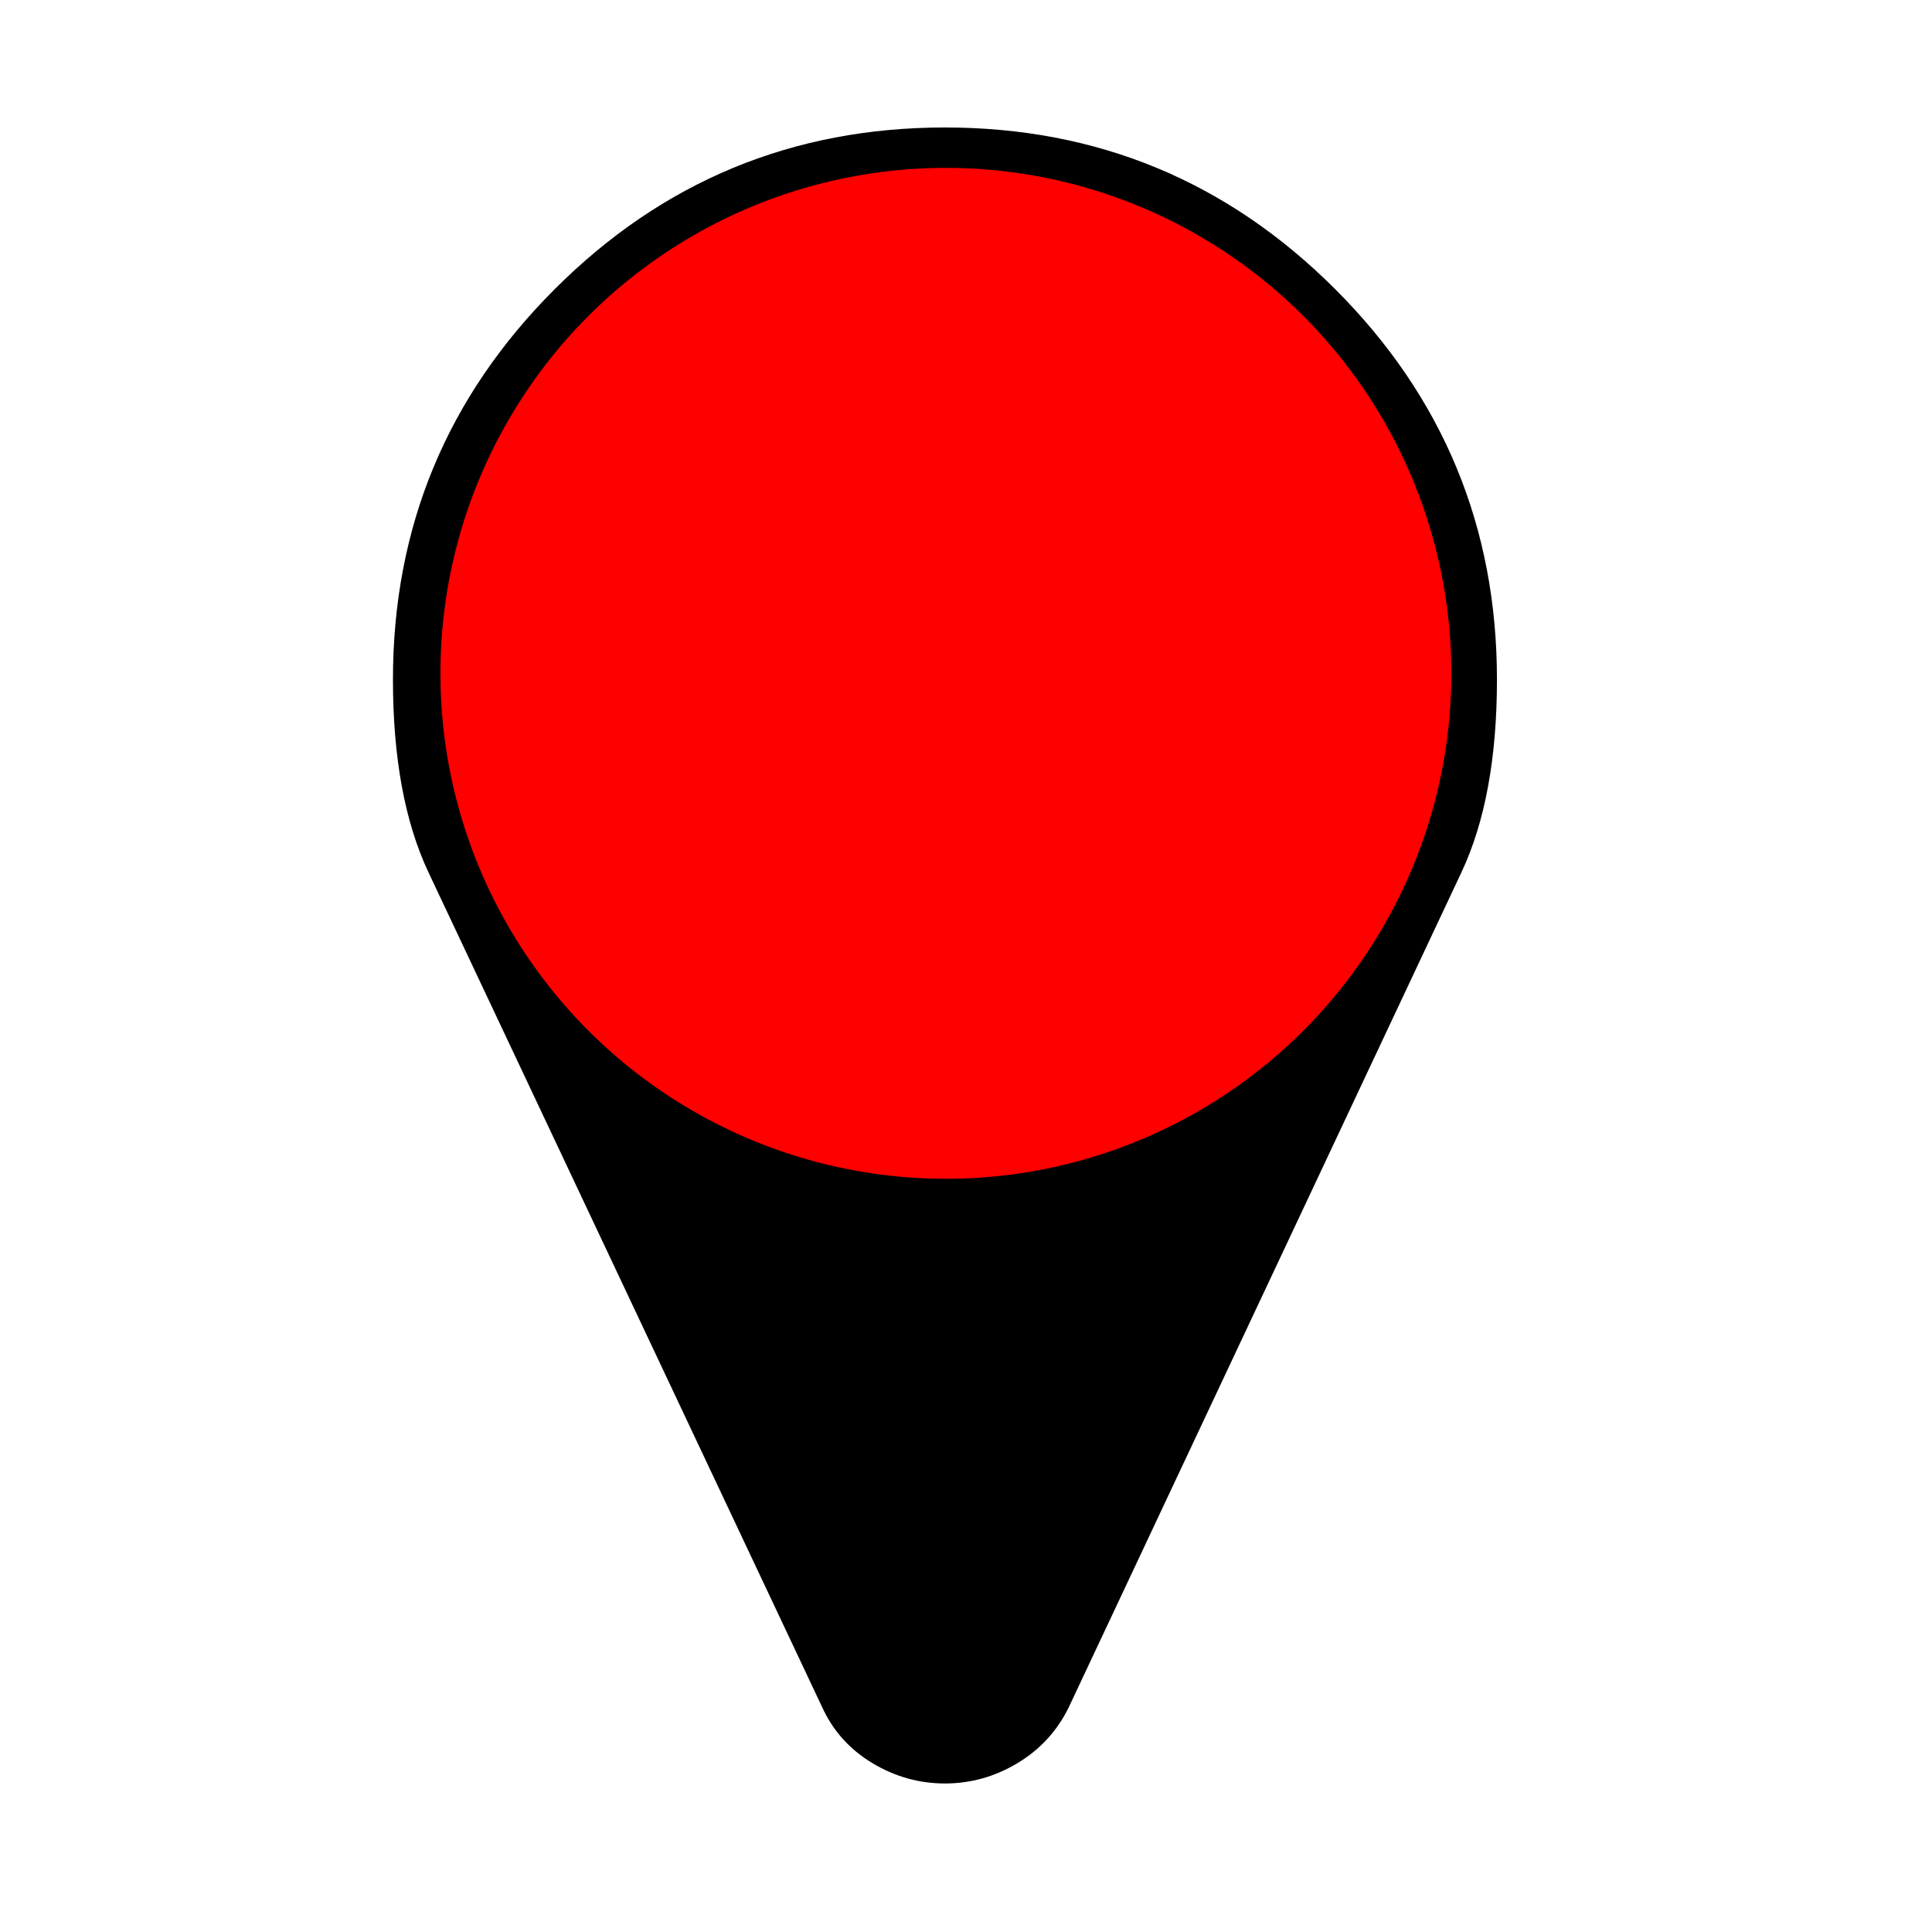 <?xml version="1.0" encoding="UTF-8" standalone="no"?>
<svg
   viewBox="0 -256 1792 1792"
   id="svg3025"
   version="1.1"
   inkscape:version="1.2.2 (b0a8486541, 2022-12-01)"
   width="100%"
   height="100%"
   sodipodi:docname="marker.svg"
   xmlns:inkscape="http://www.inkscape.org/namespaces/inkscape"
   xmlns:sodipodi="http://sodipodi.sourceforge.net/DTD/sodipodi-0.dtd"
   xmlns="http://www.w3.org/2000/svg"
   xmlns:svg="http://www.w3.org/2000/svg"
   xmlns:rdf="http://www.w3.org/1999/02/22-rdf-syntax-ns#"
   xmlns:cc="http://creativecommons.org/ns#"
   xmlns:dc="http://purl.org/dc/elements/1.1/">
  <defs
     id="defs3033" />
  <sodipodi:namedview
     pagecolor="#ffffff"
     bordercolor="#666666"
     borderopacity="1"
     objecttolerance="10"
     gridtolerance="10"
     guidetolerance="10"
     inkscape:pageopacity="0"
     inkscape:pageshadow="2"
     inkscape:window-width="1906"
     inkscape:window-height="1013"
     id="namedview3031"
     showgrid="false"
     inkscape:zoom="0.36528543"
     inkscape:cx="1121.0411"
     inkscape:cy="728.19766"
     inkscape:window-x="0"
     inkscape:window-y="0"
     inkscape:window-maximized="1"
     inkscape:current-layer="svg3025"
     inkscape:showpageshadow="2"
     inkscape:pagecheckerboard="0"
     inkscape:deskcolor="#d1d1d1" />
  <g
     transform="matrix(1,0,0,-1,364.475,1270.237)"
     id="g3027">
    <path
       d="m 768,896 q 0,106 -75,181 -75,75 -181,75 -106,0 -181,-75 -75,-75 -75,-181 0,-106 75,-181 75,-75 181,-75 106,0 181,75 75,75 75,181 z m 256,0 q 0,-109 -33,-179 L 627,-57 q -16,-33 -47.5,-52 -31.5,-19 -67.5,-19 -36,0 -67.5,19 Q 413,-90 398,-57 L 33,717 Q 0,787 0,896 q 0,212 150,362 150,150 362,150 212,0 362,-150 150,-150 150,-362 z"
       id="path3029"
       inkscape:connector-curvature="0"
       style="fill:currentColor" />
  </g>
  <circle
     style="fill:#ff0000;fill-opacity:1;stroke:#ffff00;stroke-width:0;stroke-linecap:square;stroke-dasharray:none"
     id="path505"
     cx="877.337"
     cy="368.536"
     r="468.83" />
</svg>
